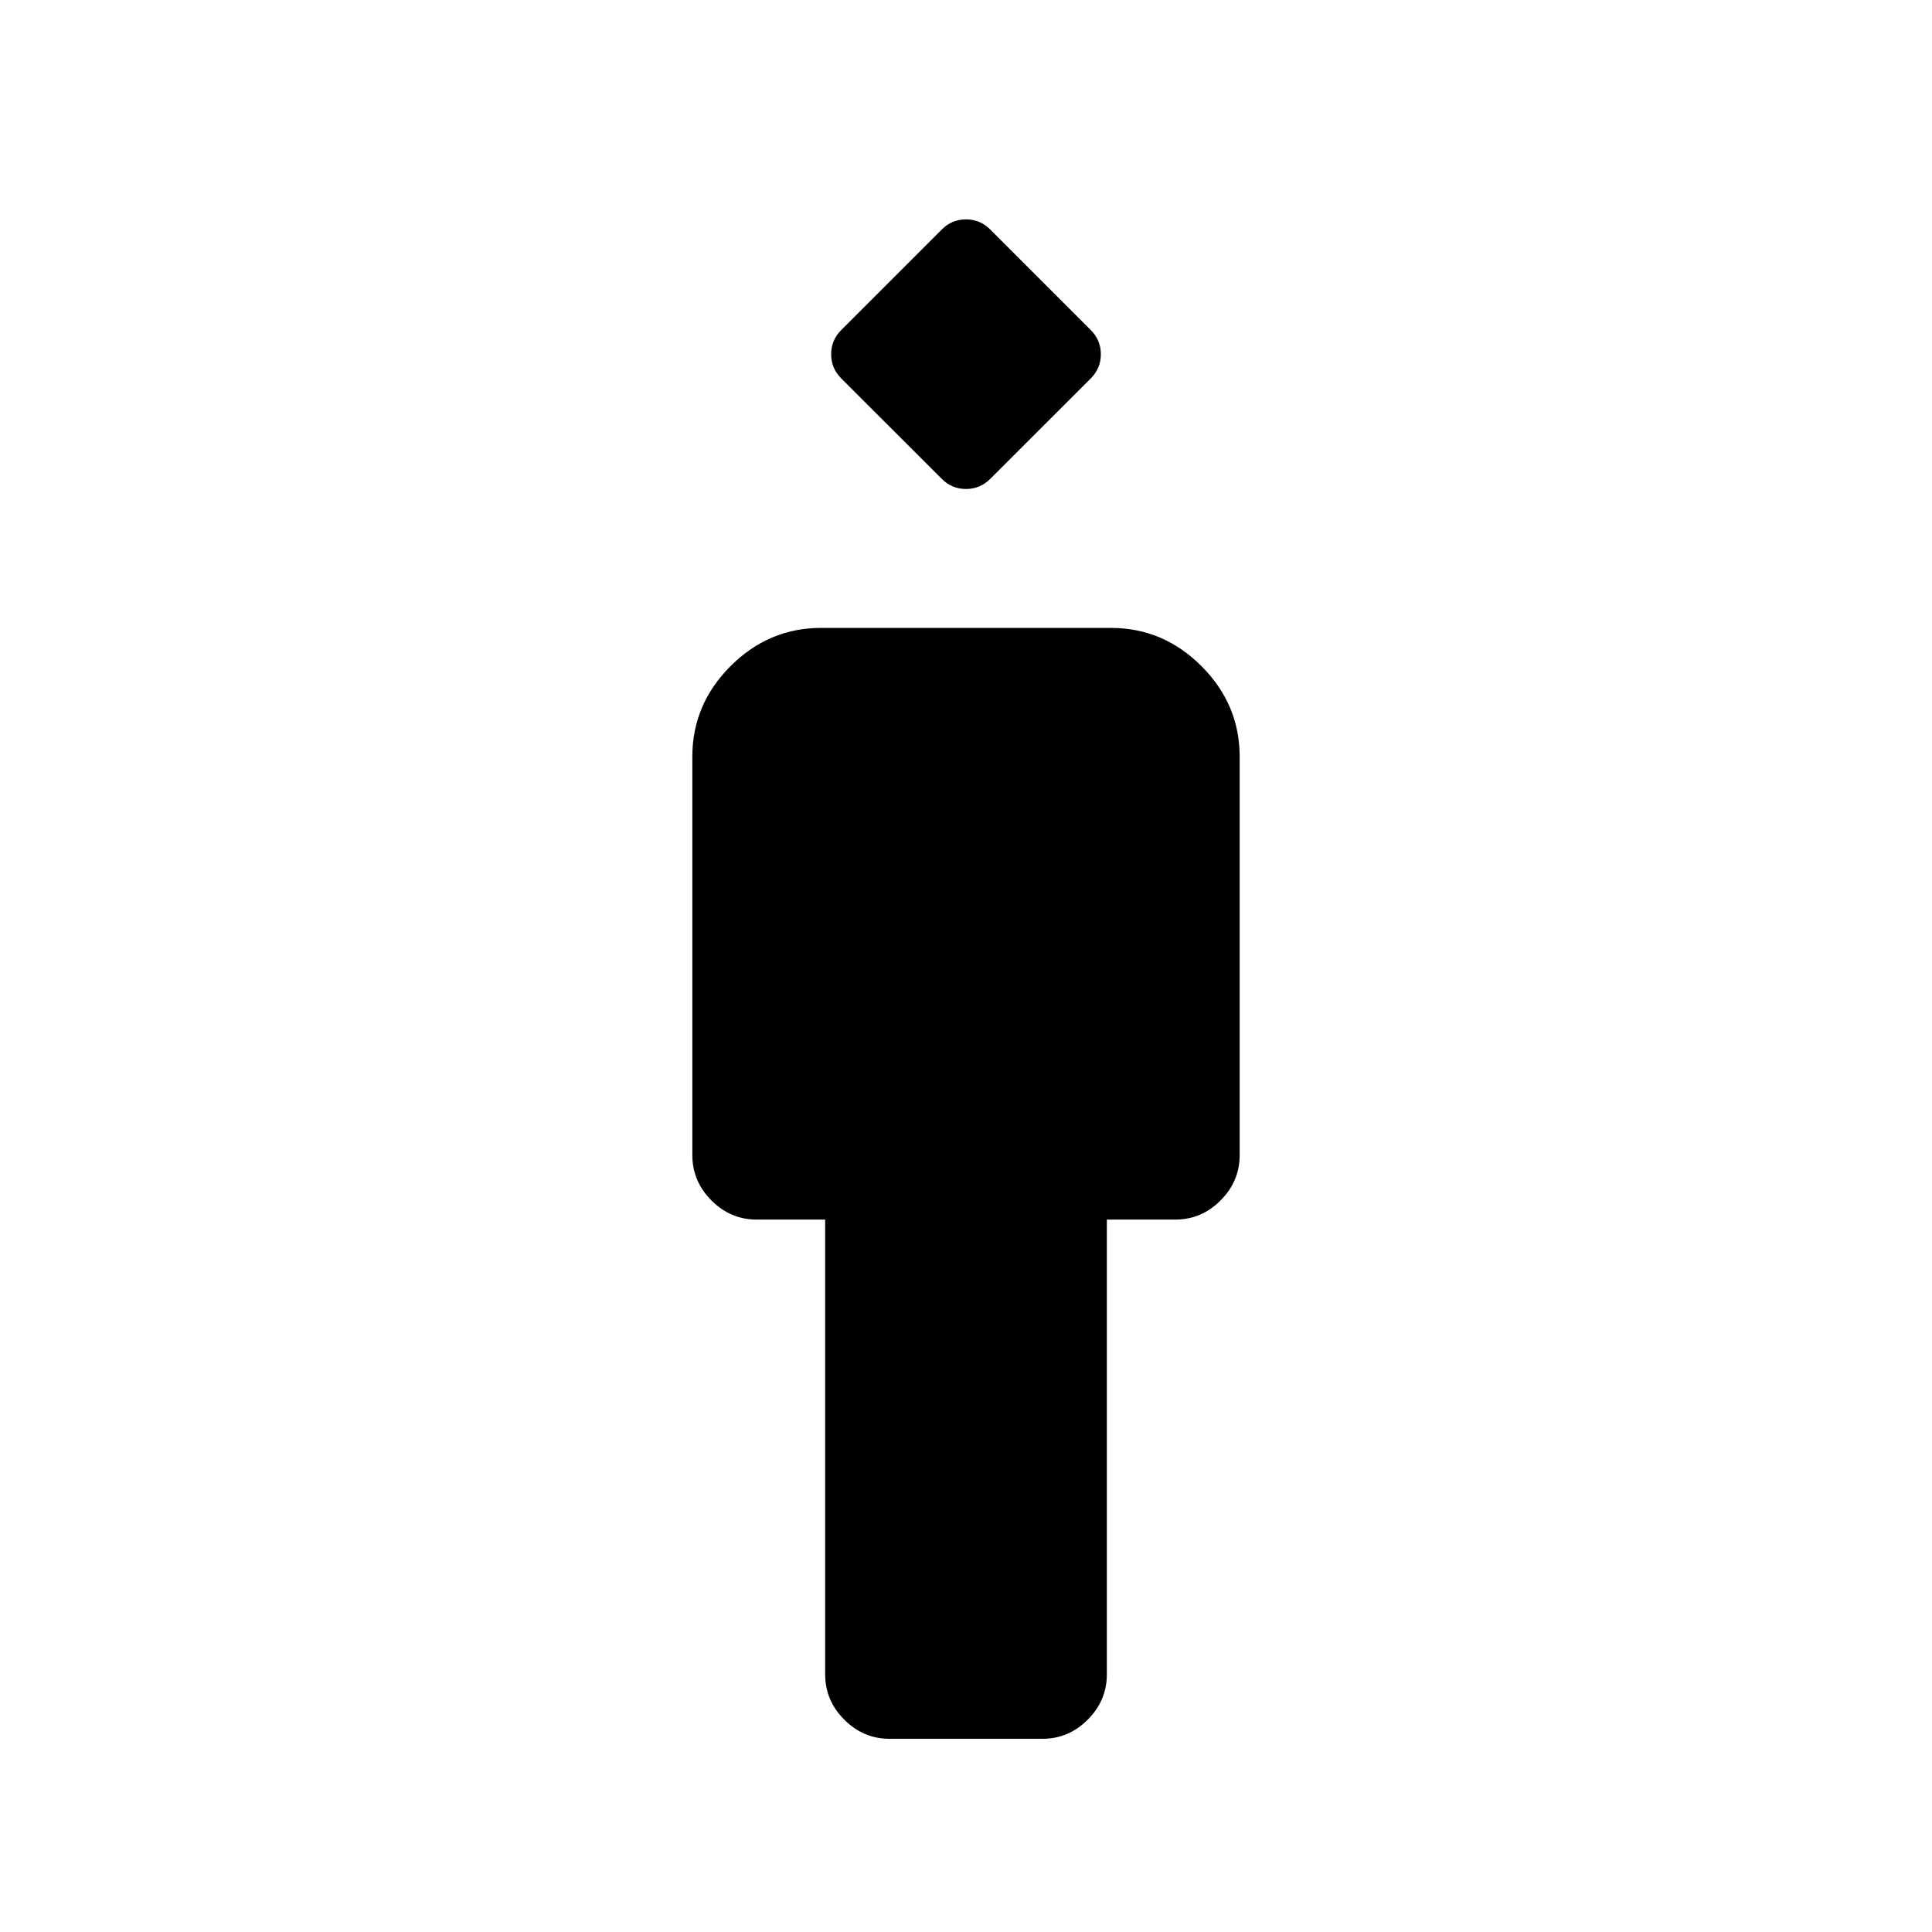 <svg xmlns="http://www.w3.org/2000/svg" height="20" width="20"><path d="M9.208 18q-.27 0-.468-.198t-.198-.469v-4.708h-.709q-.271 0-.468-.198-.198-.198-.198-.469V7.833q0-.541.395-.937.396-.396.938-.396h3q.542 0 .938.396.395.396.395.937v4.125q0 .271-.198.469-.197.198-.468.198h-.709v4.708q0 .271-.198.469-.198.198-.468.198ZM9.75 4.958 8.708 3.917q-.104-.105-.104-.25 0-.146.104-.25L9.75 2.375q.104-.104.25-.104.146 0 .25.104l1.042 1.042q.104.104.104.25 0 .145-.104.25L10.25 4.958q-.104.104-.25.104-.146 0-.25-.104Z"/></svg>
